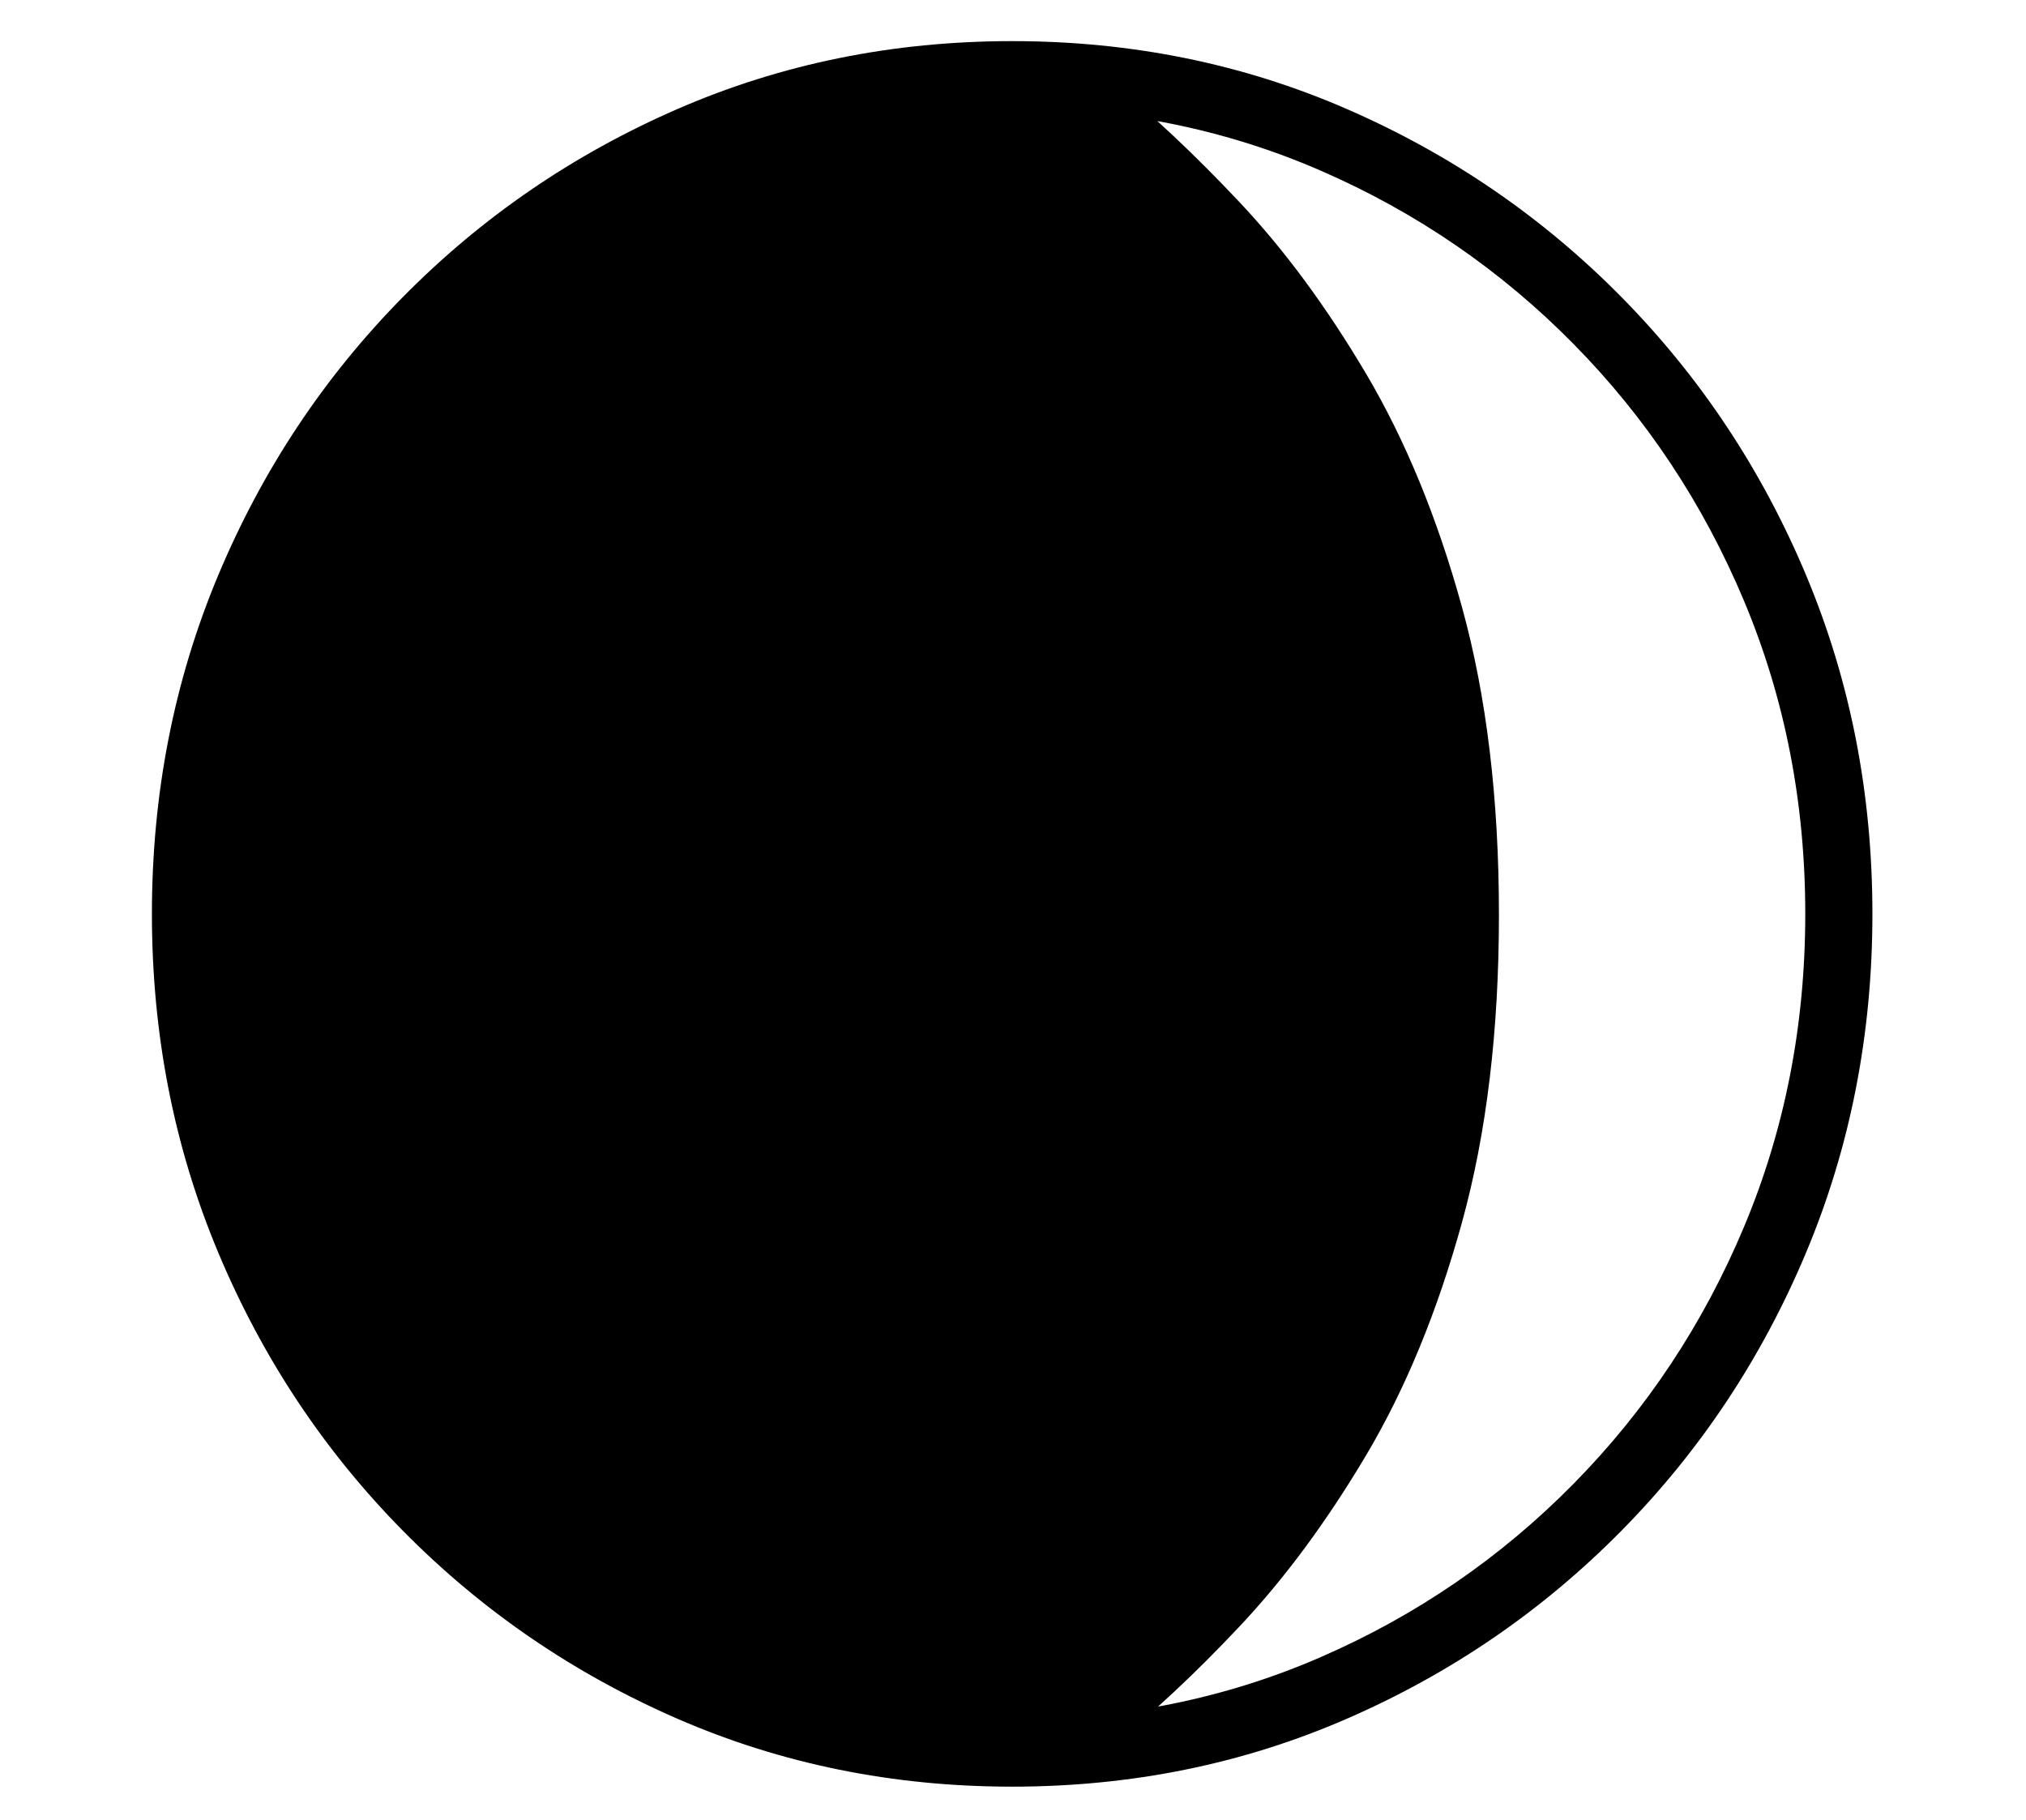 <?xml version="1.0" standalone="no"?>
<!DOCTYPE svg PUBLIC "-//W3C//DTD SVG 1.1//EN" "http://www.w3.org/Graphics/SVG/1.1/DTD/svg11.dtd">
<svg xmlns="http://www.w3.org/2000/svg" xmlns:xlink="http://www.w3.org/1999/xlink" version="1.1"
   viewBox="94 -151 2414 2169">
   <path fill="currentColor"
      d="M1300 1978q-213 0 -399 -81t-327 -224t-220 -331.5t-79 -403.5t79 -403.5t220 -331.5t327 -224t399 -81t399 81t327 224t220 331.5t79 403.5t-79 403.5t-220 331.5t-327 224t-399 81zM1419 1929q-275 0 -481 -83t-343 -224t-205 -318t-68 -365t71 -365.5t210 -319
t343.5 -224.5t472.5 -83q72 58 152 143t150.5 204t114.5 278.5t44 366.5t-44 366.5t-114.5 278t-150.5 203.5t-152 142zM1300 1898q197 0 368 -74.5t301 -206.5t203 -306t73 -373t-73 -373t-203 -306t-301 -206.5t-368 -74.5q-196 0 -367.5 74.5t-301.5 206.5t-203 306
t-73 373t73.5 373t203 306t301 206.5t367.5 74.5z" />
</svg>
